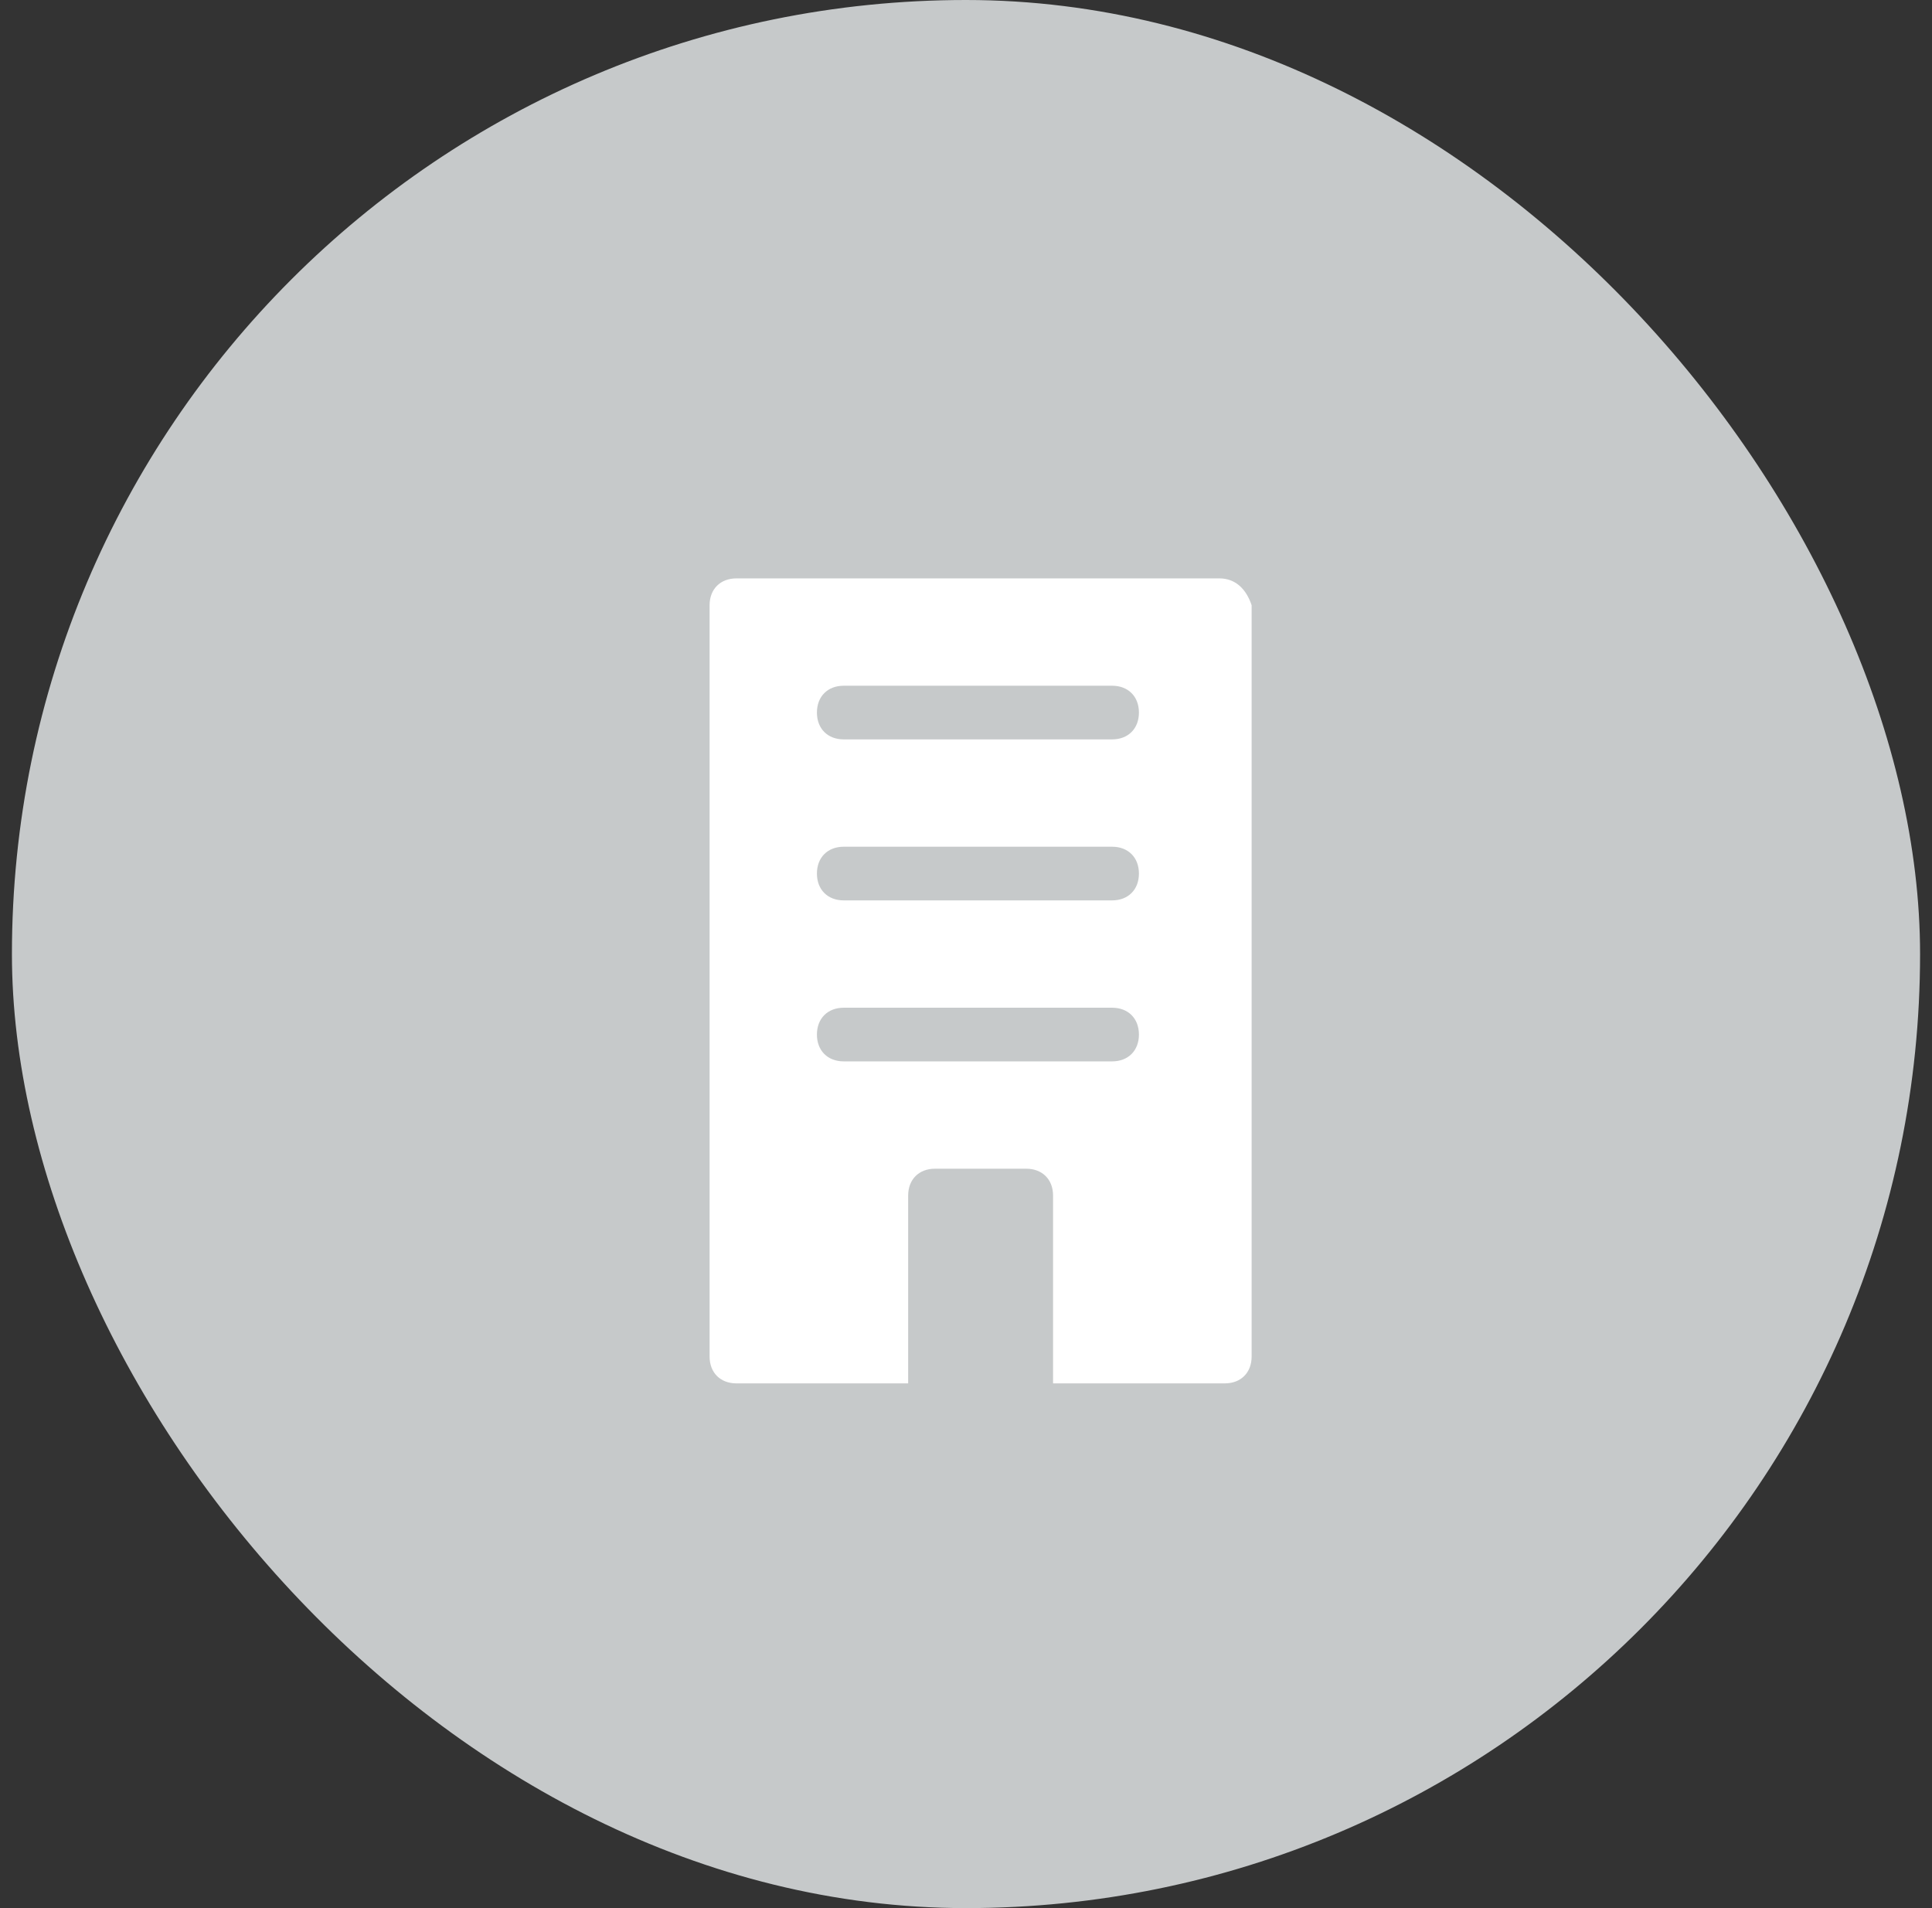 <svg viewBox="0 0 81 80" fill="none" xmlns="http://www.w3.org/2000/svg"><rect x="0" y="0" width="81" height="80" fill="#333333" stroke="none"/><rect x=".5" width="80" height="80" rx="40" fill="#C6C9CA"/><path d="M51.125 24.25h-20.25c-.675 0-1.125.45-1.125 1.125v31.5c0 .675.45 1.125 1.125 1.125h7.2v-7.875c0-.675.45-1.125 1.125-1.125h3.825c.675 0 1.125.45 1.125 1.125V58h7.2c.675 0 1.125-.45 1.125-1.125v-31.5c-.225-.675-.675-1.125-1.35-1.125zm-4.5 20.25h-11.25c-.675 0-1.125-.45-1.125-1.125s.45-1.125 1.125-1.125h11.25c.675 0 1.125.45 1.125 1.125S47.3 44.5 46.625 44.5zm0-6.75h-11.25c-.675 0-1.125-.45-1.125-1.125s.45-1.125 1.125-1.125h11.25c.675 0 1.125.45 1.125 1.125s-.45 1.125-1.125 1.125zm0-6.75h-11.25c-.675 0-1.125-.45-1.125-1.125s.45-1.125 1.125-1.125h11.25c.675 0 1.125.45 1.125 1.125S47.3 31 46.625 31z" fill="#fff"/></svg>